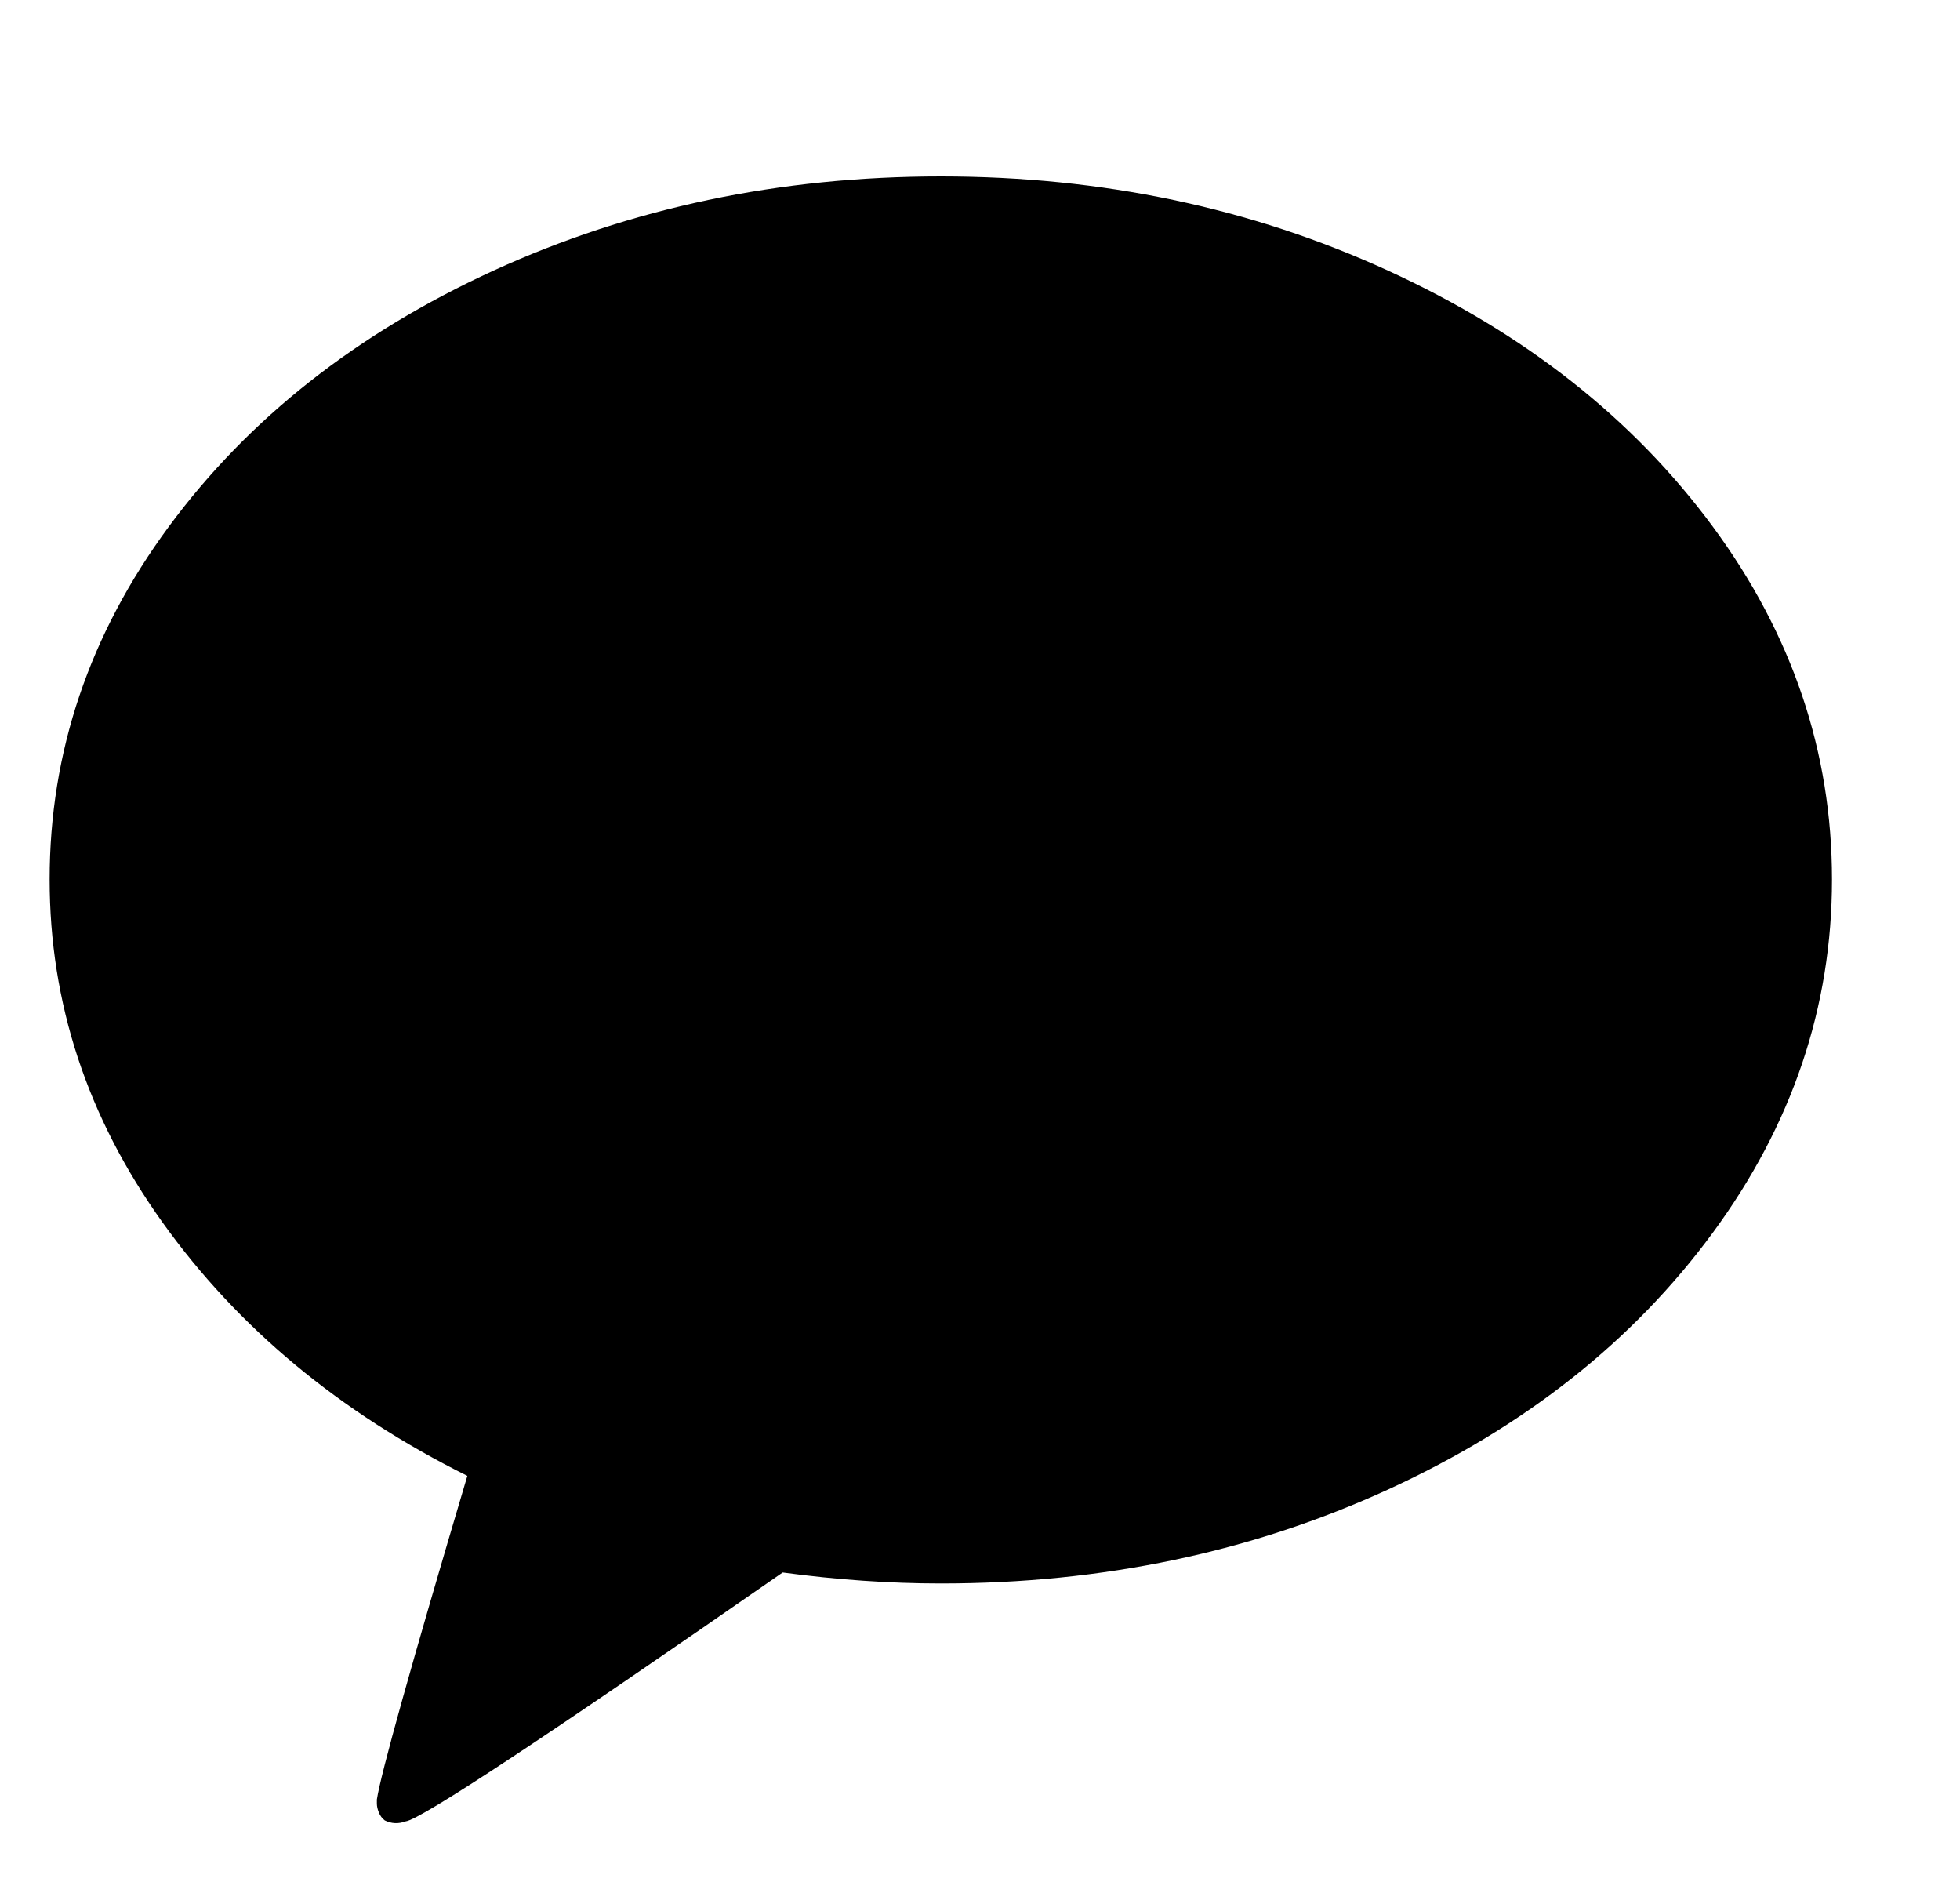 <svg width="25" height="24" viewBox="0 0 25 24" fill="none" xmlns="http://www.w3.org/2000/svg">
<g clip-path="url(#clip0_1156_1451)">
<path d="M12 2.25C14.055 2.25 15.956 2.65 17.702 3.45C19.449 4.25 20.83 5.338 21.845 6.713C22.86 8.089 23.367 9.59 23.367 11.215C23.367 12.84 22.86 14.343 21.845 15.723C20.83 17.103 19.451 18.193 17.709 18.993C15.966 19.793 14.063 20.193 12 20.193C11.349 20.193 10.676 20.146 9.983 20.053C6.972 22.144 5.369 23.202 5.174 23.227C5.081 23.261 4.993 23.257 4.908 23.215C4.874 23.189 4.849 23.155 4.832 23.113C4.815 23.071 4.807 23.033 4.807 22.999V22.948C4.857 22.618 5.242 21.242 5.961 18.821C4.329 18.009 3.033 16.931 2.073 15.589C1.113 14.248 0.633 12.79 0.633 11.215C0.633 9.59 1.14 8.089 2.155 6.713C3.17 5.338 4.551 4.25 6.297 3.45C8.044 2.65 9.945 2.25 12 2.25Z" fill="black"/>
</g>
<defs>
<clipPath id="clip0_1156_1451">
<rect width="24" height="24" fill="white" transform="translate(0.023)"/>
</clipPath>
</defs>
</svg>
